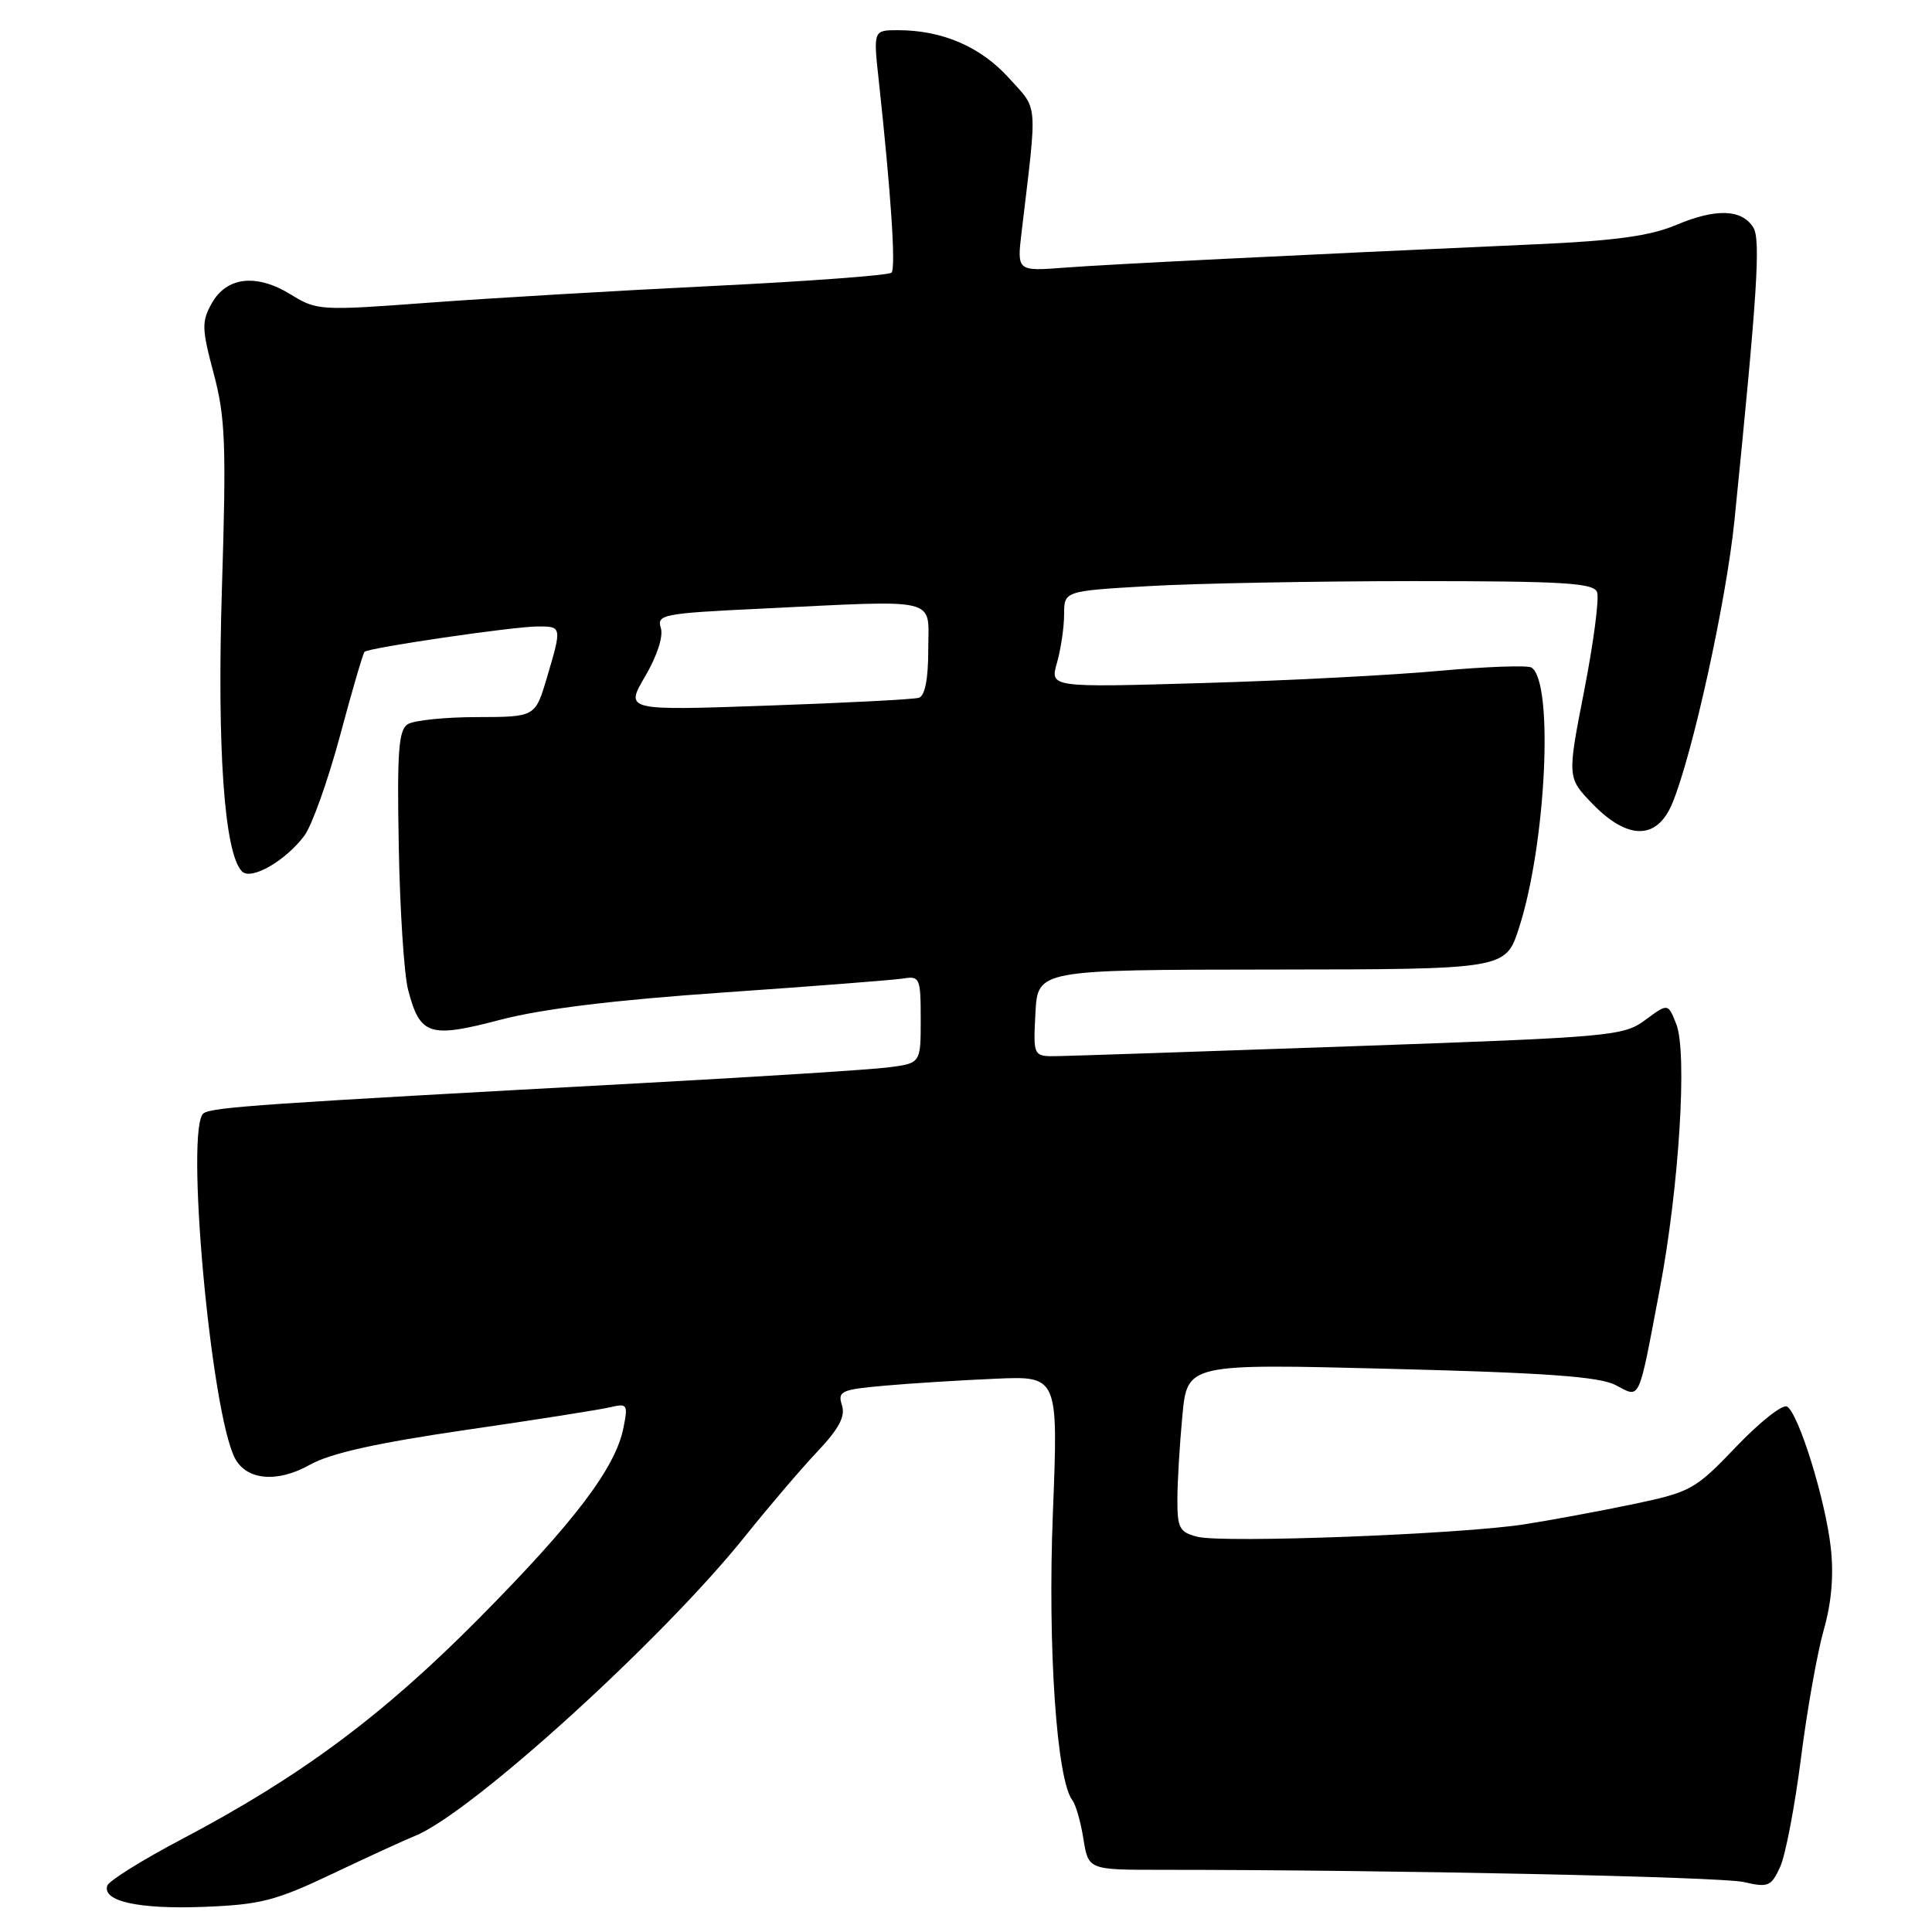 <?xml version="1.0" encoding="UTF-8" standalone="no"?>
<!DOCTYPE svg PUBLIC "-//W3C//DTD SVG 1.1//EN" "http://www.w3.org/Graphics/SVG/1.1/DTD/svg11.dtd" >
<svg xmlns="http://www.w3.org/2000/svg" xmlns:xlink="http://www.w3.org/1999/xlink" version="1.1" viewBox="0 0 256 256">
 <g >
 <path fill="currentColor"
d=" M 44.00 248.31 C 48.67 246.09 53.62 243.82 55.00 243.26 C 62.45 240.25 87.81 217.22 98.78 203.50 C 101.86 199.65 106.14 194.64 108.29 192.36 C 111.18 189.30 112.04 187.69 111.56 186.19 C 110.97 184.34 111.46 184.12 117.21 183.61 C 120.67 183.30 127.26 182.89 131.87 182.69 C 140.23 182.32 140.23 182.32 139.51 200.54 C 138.81 218.28 140.01 235.86 142.10 238.55 C 142.55 239.13 143.21 241.44 143.56 243.68 C 144.22 247.76 144.22 247.76 153.86 247.76 C 184.13 247.76 227.99 248.68 231.05 249.38 C 234.31 250.13 234.69 249.97 235.88 247.37 C 236.59 245.81 237.82 239.36 238.63 233.02 C 239.43 226.68 240.79 219.03 241.65 216.00 C 242.70 212.31 243.00 208.69 242.58 205.00 C 241.86 198.67 238.34 187.33 236.80 186.38 C 236.22 186.02 233.20 188.41 230.07 191.68 C 224.63 197.38 224.07 197.69 216.45 199.30 C 212.08 200.21 205.57 201.42 202.00 201.98 C 193.53 203.30 162.11 204.50 158.67 203.63 C 156.30 203.04 156.00 202.48 156.01 198.73 C 156.01 196.40 156.31 191.39 156.67 187.60 C 157.32 180.69 157.32 180.69 184.27 181.38 C 204.87 181.90 211.89 182.41 214.05 183.52 C 217.41 185.26 217.03 186.09 219.93 170.81 C 222.49 157.29 223.60 139.50 222.12 135.71 C 221.02 132.92 221.02 132.92 218.01 135.15 C 215.12 137.29 213.63 137.42 179.25 138.63 C 159.59 139.32 142.02 139.91 140.20 139.94 C 136.90 140.00 136.90 140.00 137.20 134.25 C 137.50 128.50 137.50 128.50 168.50 128.47 C 199.50 128.44 199.50 128.44 201.27 122.97 C 204.87 111.85 205.91 90.30 202.92 88.45 C 202.40 88.13 196.91 88.33 190.73 88.89 C 184.55 89.46 170.41 90.19 159.31 90.51 C 139.11 91.10 139.11 91.10 140.06 87.81 C 140.57 86.00 141.00 83.12 141.00 81.41 C 141.00 78.31 141.00 78.31 152.25 77.66 C 158.44 77.30 174.20 77.01 187.28 77.00 C 207.19 77.00 211.15 77.24 211.62 78.46 C 211.93 79.26 211.16 85.12 209.92 91.48 C 207.66 103.05 207.66 103.05 211.02 106.52 C 215.68 111.33 219.55 111.32 221.57 106.49 C 224.25 100.08 228.74 79.64 229.82 69.00 C 232.86 38.88 233.32 31.73 232.32 30.14 C 230.80 27.71 227.38 27.59 222.15 29.79 C 218.64 31.27 214.06 31.90 203.50 32.37 C 170.66 33.84 147.08 35.01 141.13 35.46 C 134.75 35.95 134.75 35.95 135.37 30.72 C 137.47 13.08 137.61 14.68 133.66 10.31 C 129.93 6.19 124.85 4.00 118.99 4.00 C 115.71 4.00 115.71 4.00 116.45 10.75 C 118.07 25.70 118.72 35.53 118.13 36.13 C 117.78 36.48 107.15 37.27 94.50 37.89 C 81.85 38.51 64.88 39.51 56.79 40.11 C 42.46 41.18 41.98 41.15 38.56 39.04 C 34.01 36.22 30.03 36.66 28.06 40.19 C 26.70 42.62 26.73 43.55 28.32 49.51 C 29.86 55.30 30.00 58.85 29.41 77.82 C 28.74 99.25 29.72 113.12 32.07 115.47 C 33.28 116.68 37.78 114.11 40.32 110.75 C 41.32 109.42 43.44 103.48 45.04 97.54 C 46.63 91.59 48.10 86.57 48.30 86.37 C 48.84 85.83 68.05 83.01 71.25 83.01 C 74.46 83.00 74.47 83.05 72.46 89.82 C 70.92 95.00 70.92 95.00 63.21 95.02 C 58.97 95.02 54.84 95.45 54.03 95.96 C 52.81 96.73 52.60 99.59 52.84 112.20 C 52.99 120.61 53.55 129.14 54.07 131.13 C 55.65 137.20 56.87 137.60 66.28 135.13 C 71.88 133.67 81.35 132.51 96.00 131.50 C 107.83 130.68 118.51 129.85 119.75 129.65 C 121.87 129.30 122.00 129.62 122.00 135.08 C 122.00 140.88 122.00 140.88 117.75 141.43 C 115.41 141.73 100.68 142.67 85.00 143.52 C 34.61 146.26 28.31 146.69 27.00 147.50 C 24.48 149.06 27.93 187.16 31.14 193.24 C 32.68 196.15 36.75 196.51 41.04 194.10 C 43.76 192.57 49.80 191.22 61.69 189.48 C 70.94 188.14 79.57 186.78 80.89 186.46 C 83.12 185.93 83.23 186.10 82.61 189.20 C 81.55 194.52 76.10 201.70 63.40 214.51 C 50.65 227.37 39.81 235.42 24.05 243.72 C 18.85 246.46 14.43 249.22 14.22 249.85 C 13.52 251.93 18.36 253.00 27.00 252.67 C 34.50 252.38 36.50 251.87 44.00 248.31 Z  M 85.49 89.61 C 87.08 86.89 87.92 84.31 87.56 83.19 C 87.00 81.44 87.87 81.27 100.64 80.66 C 124.88 79.49 123.00 79.04 123.00 86.03 C 123.00 89.98 122.57 92.20 121.75 92.46 C 121.06 92.67 112.02 93.14 101.66 93.50 C 82.82 94.16 82.82 94.16 85.49 89.61 Z "/>
</g>
</svg>